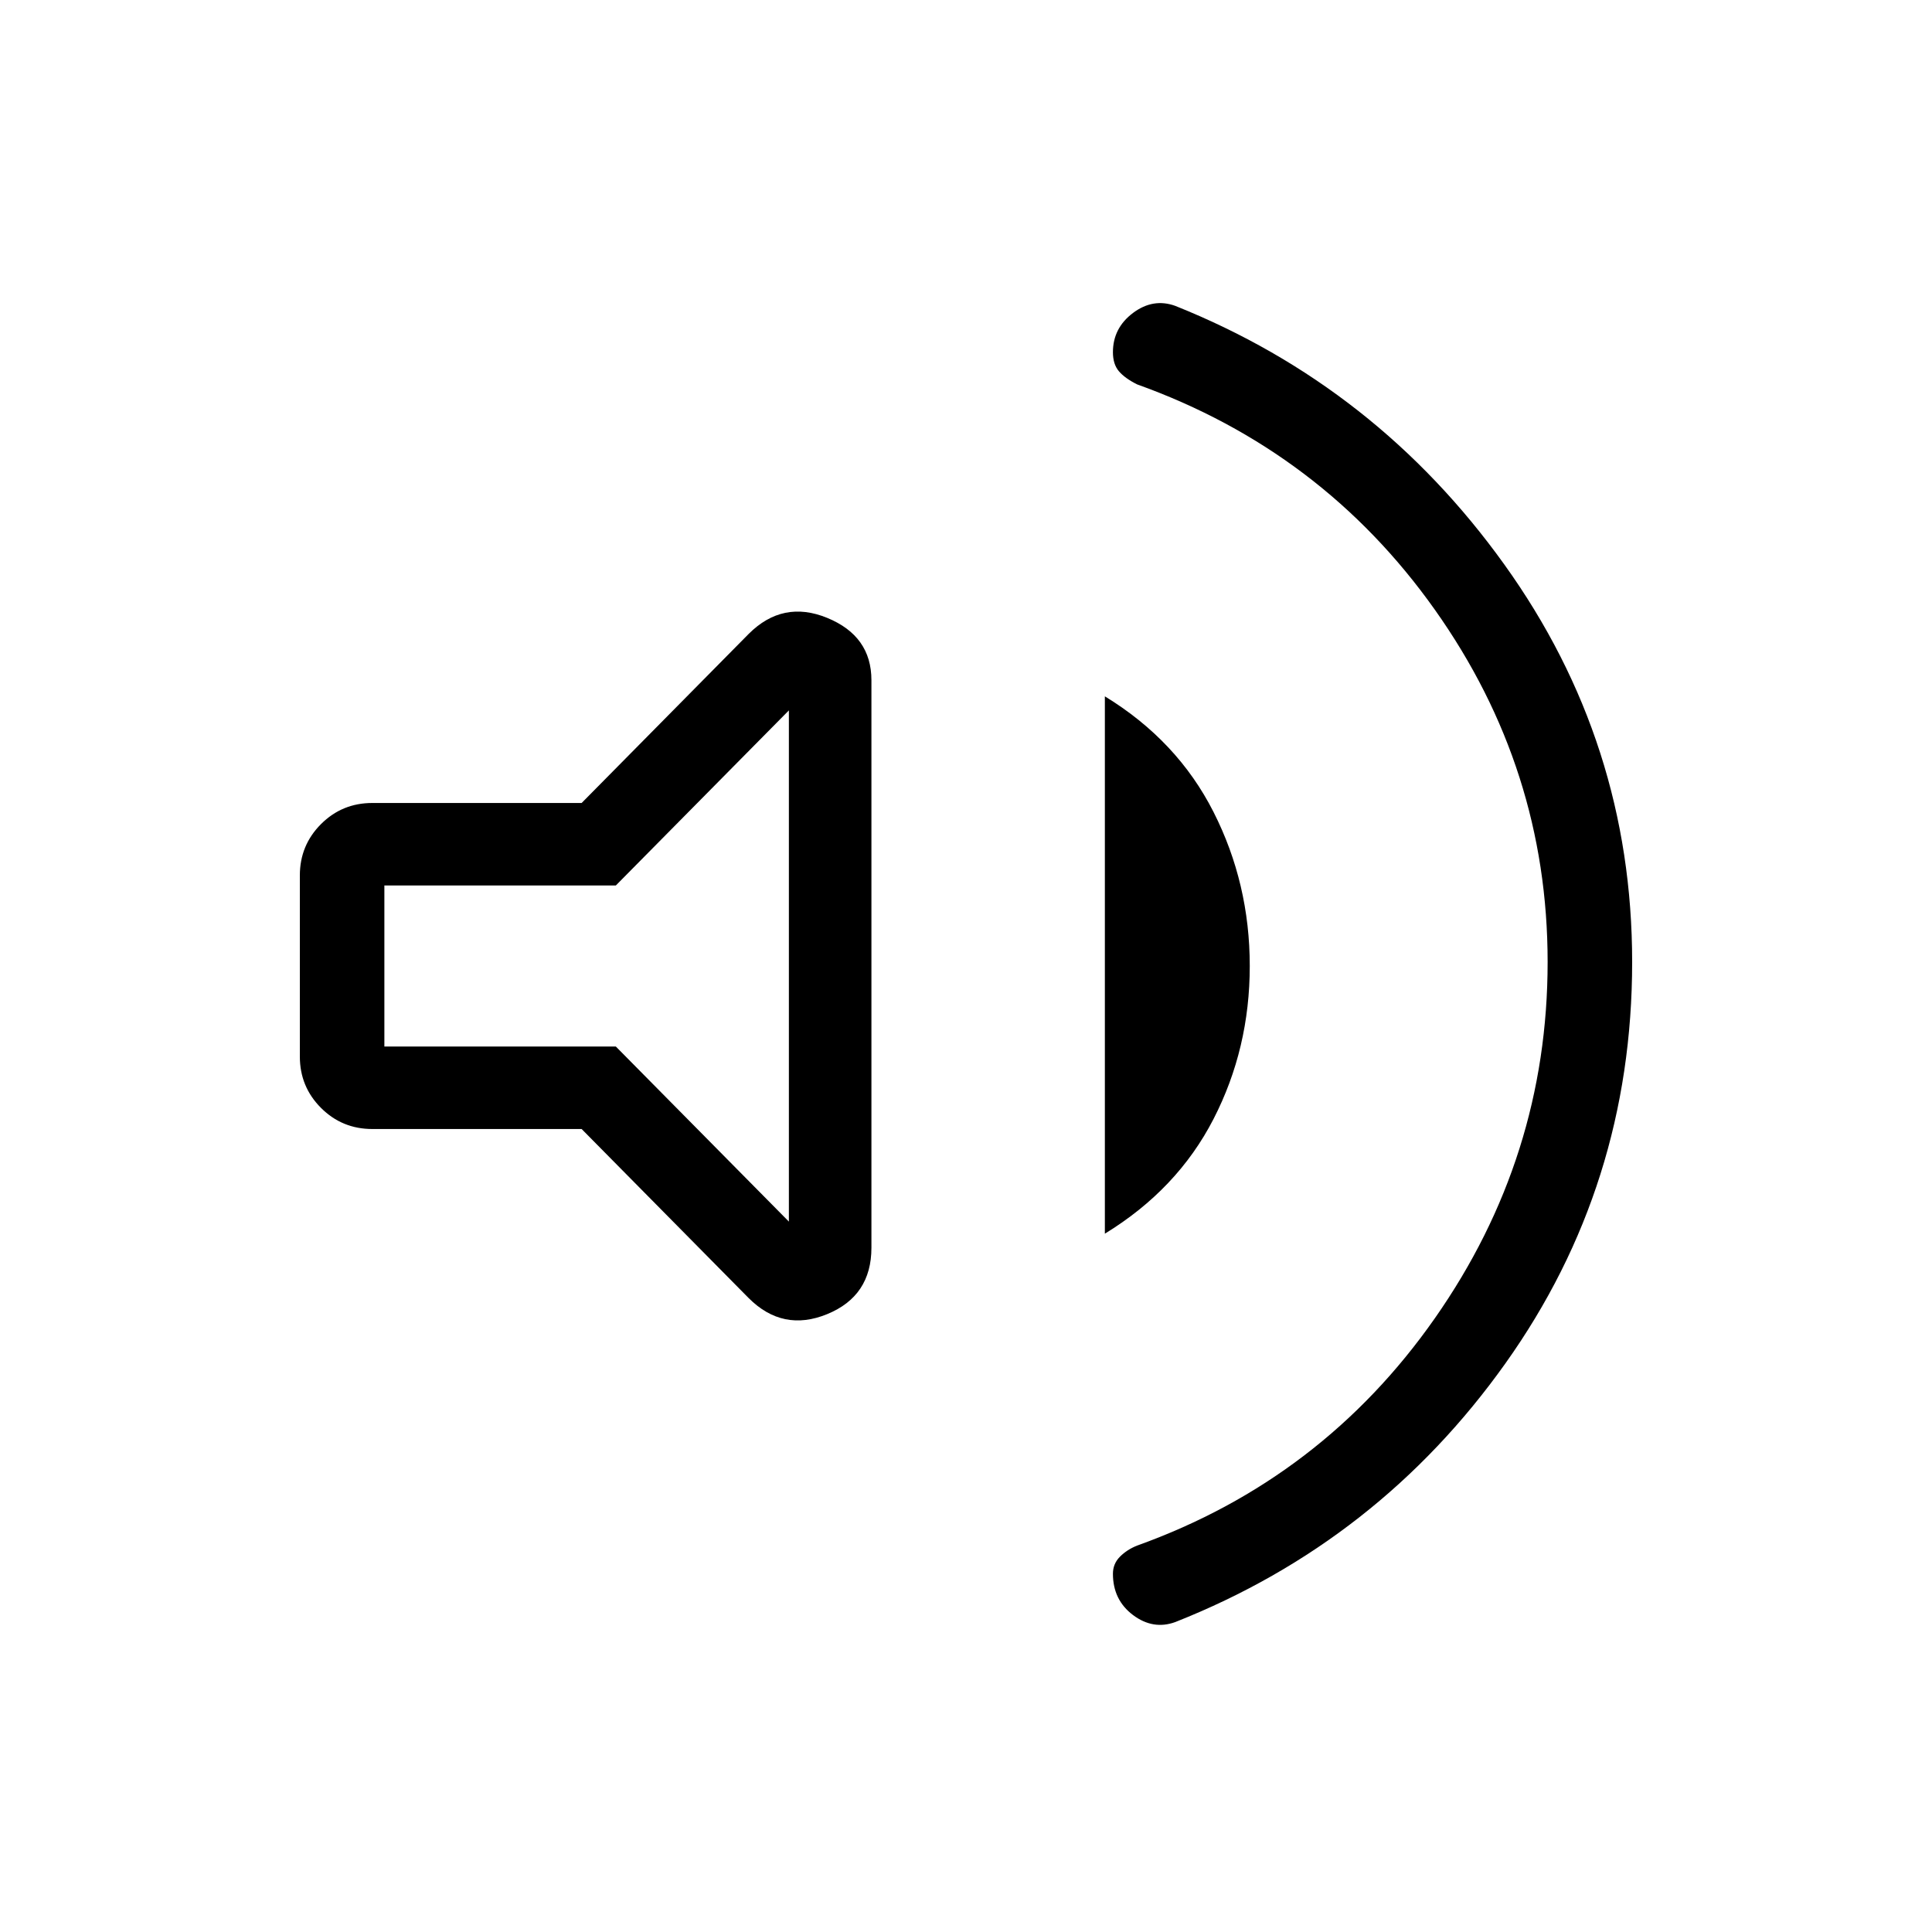 <svg xmlns="http://www.w3.org/2000/svg" height="40" width="40"><path d="M24.333 33.583q-.458.167-.875-.145-.416-.313-.416-.855 0-.208.146-.354.145-.146.354-.229 3.833-1.375 6.166-4.708 2.334-3.334 2.334-7.375 0-4-2.334-7.292-2.333-3.292-6.166-4.667-.25-.125-.375-.27-.125-.146-.125-.396 0-.5.416-.813.417-.312.875-.146Q28.5 8 31.146 11.688q2.646 3.687 2.646 8.229 0 4.625-2.625 8.312-2.625 3.688-6.834 5.354ZM7.708 23.375q-.625 0-1.062-.437-.438-.438-.438-1.063v-3.75q0-.625.438-1.063.437-.437 1.062-.437h4.334l3.458-3.5q.708-.708 1.625-.333.917.375.917 1.291v11.75q0 1-.917 1.375t-1.625-.333l-3.458-3.5Zm15.167 2.167V14.417q1.5.916 2.25 2.395.75 1.48.75 3.188 0 1.708-.75 3.167-.75 1.458-2.25 2.375Zm-6.542-10.834-3.583 3.625H7.958v3.334h4.792l3.583 3.625ZM12.375 20Z"/></svg>